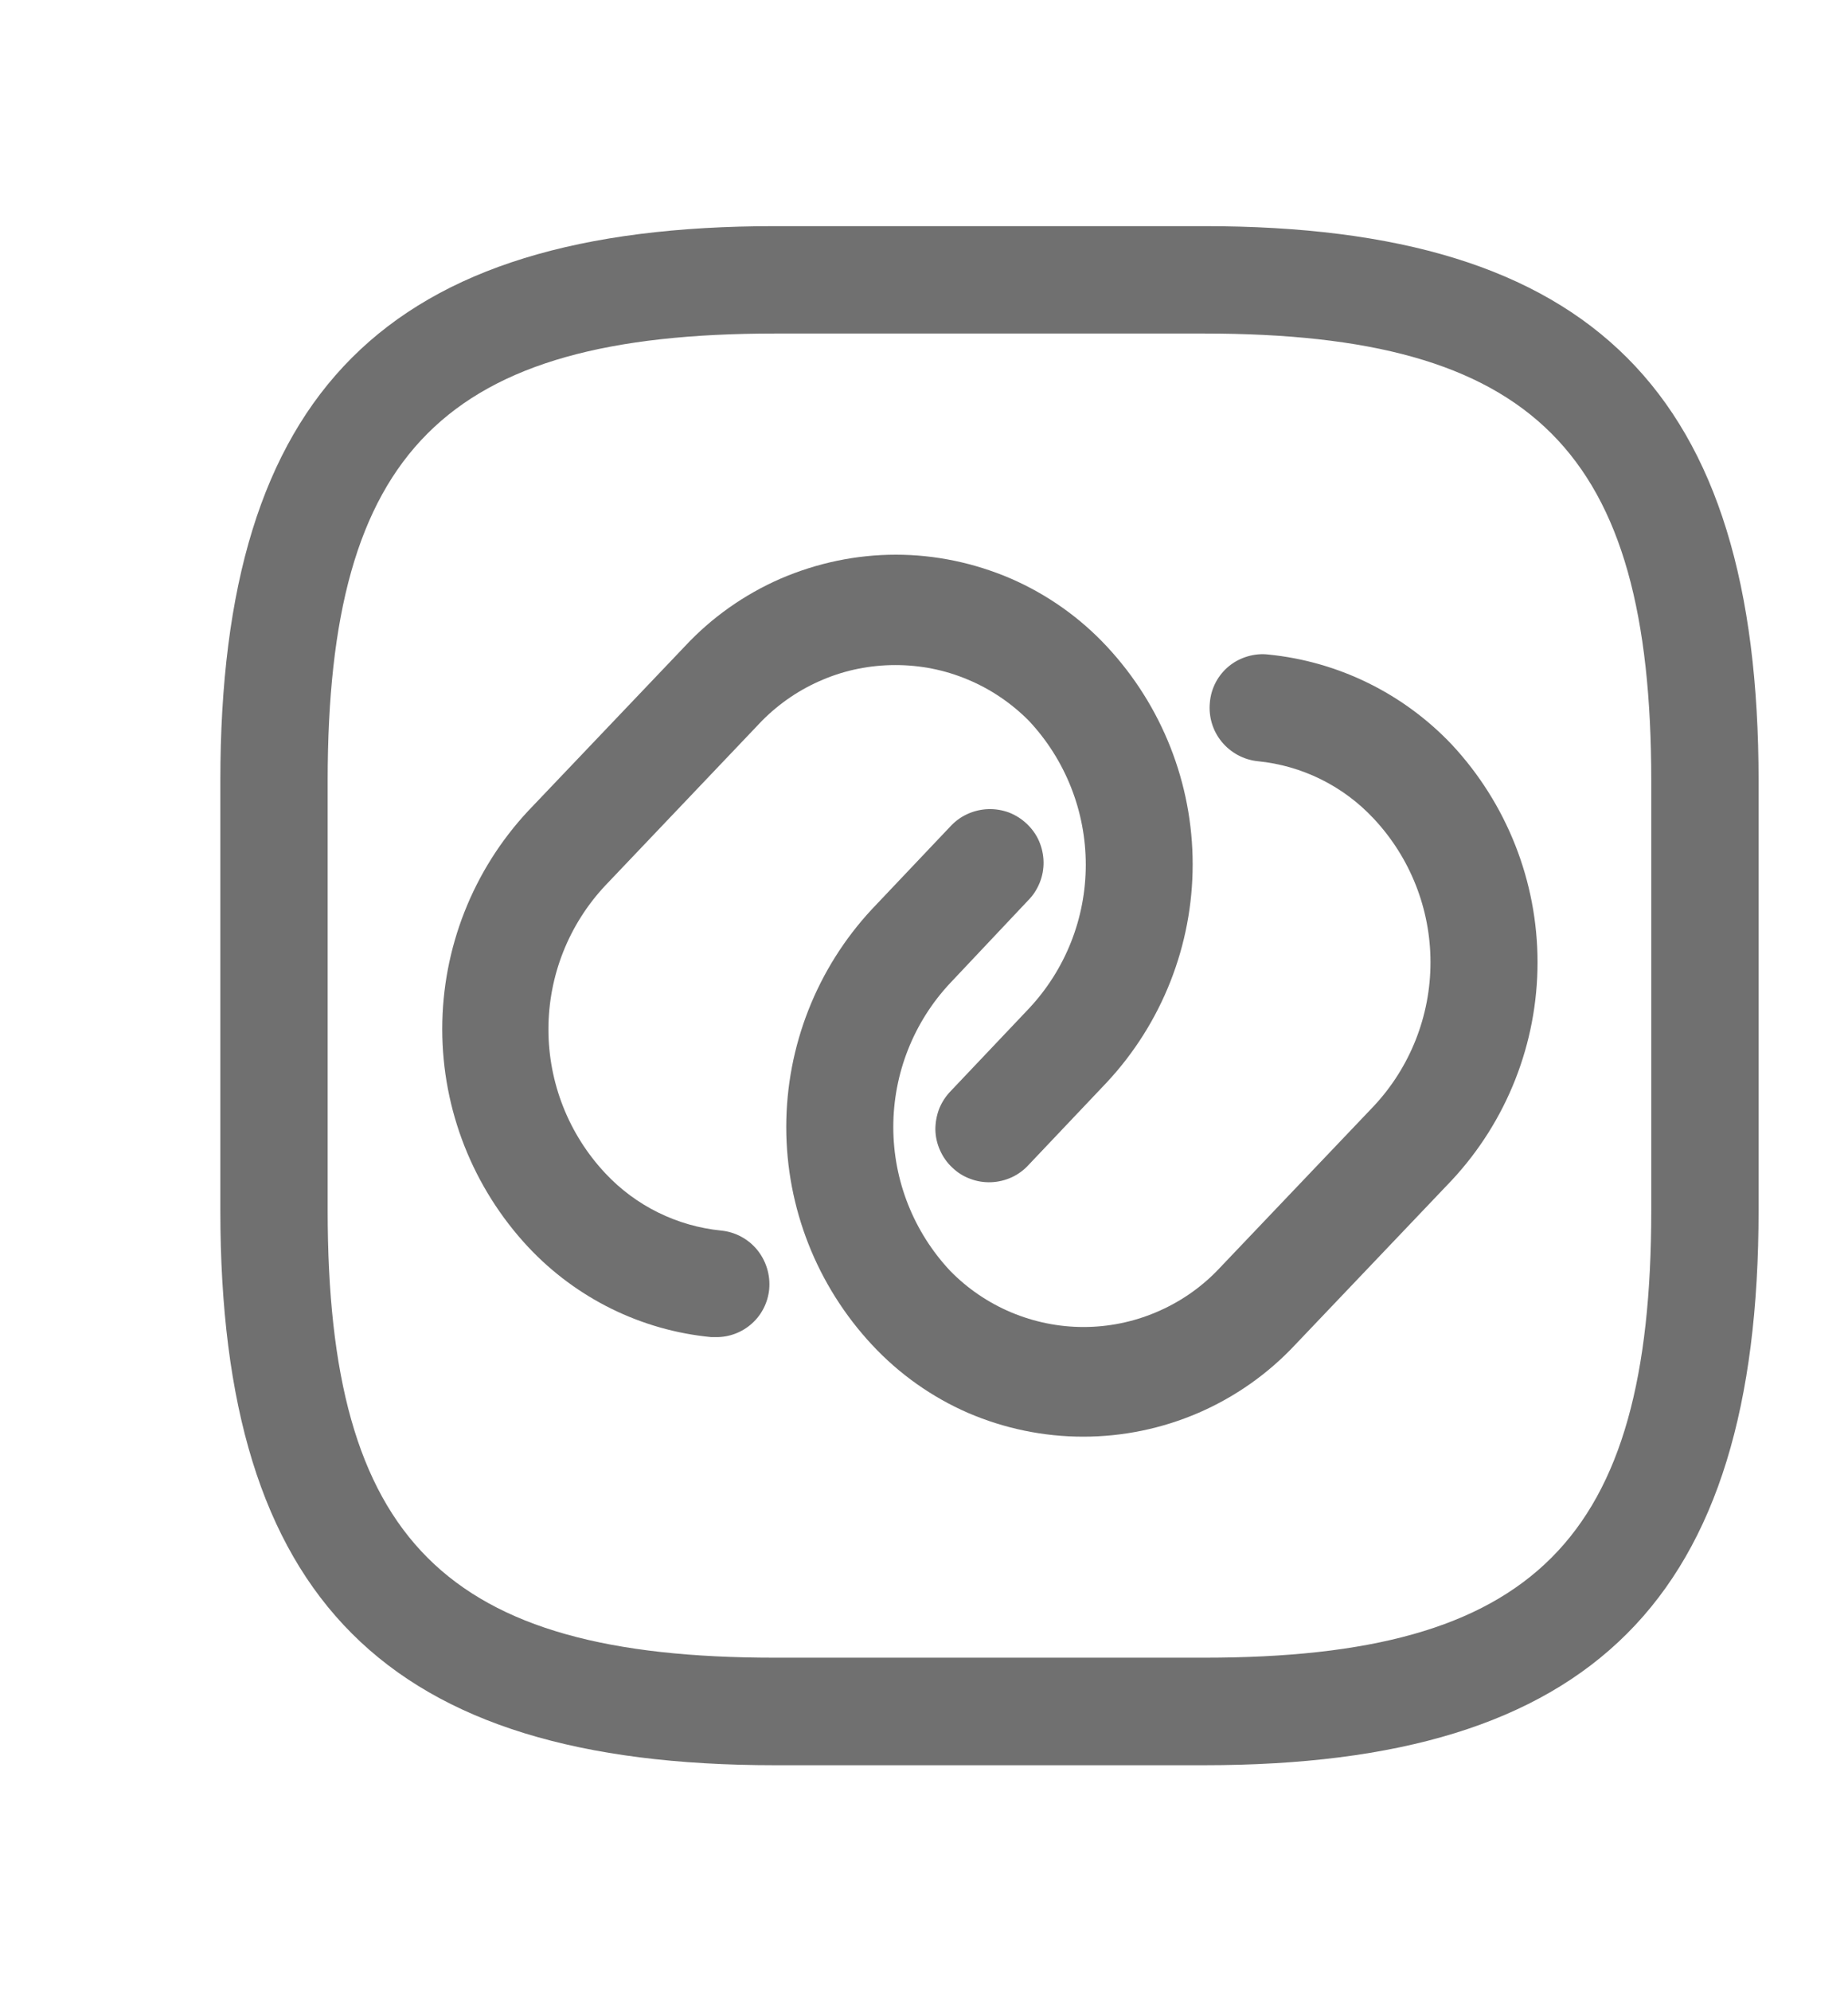 <svg width="13" height="14" viewBox="0 0 13 14" fill="none" xmlns="http://www.w3.org/2000/svg">
<path d="M5.038 9.401H5.003C4.511 9.354 4.053 9.128 3.715 8.767C3.327 8.351 3.111 7.804 3.111 7.235C3.111 6.666 3.327 6.118 3.715 5.702L4.817 4.545C5.007 4.341 5.237 4.179 5.492 4.068C5.748 3.958 6.023 3.9 6.302 3.9C6.58 3.9 6.855 3.958 7.111 4.068C7.366 4.179 7.596 4.341 7.786 4.545C8.174 4.961 8.39 5.508 8.39 6.077C8.39 6.646 8.174 7.194 7.786 7.61L7.238 8.188C7.204 8.226 7.163 8.256 7.118 8.277C7.072 8.298 7.023 8.31 6.973 8.312C6.922 8.314 6.872 8.306 6.825 8.288C6.778 8.271 6.735 8.244 6.699 8.209C6.662 8.175 6.633 8.133 6.613 8.088C6.592 8.042 6.581 7.992 6.58 7.942C6.58 7.892 6.589 7.842 6.607 7.795C6.626 7.748 6.654 7.706 6.689 7.67L7.238 7.091C7.495 6.817 7.638 6.456 7.638 6.08C7.638 5.704 7.495 5.342 7.238 5.068C7.115 4.944 6.969 4.845 6.808 4.778C6.647 4.71 6.474 4.676 6.299 4.676C6.124 4.676 5.951 4.71 5.79 4.778C5.629 4.845 5.483 4.944 5.36 5.068L4.258 6.226C4.001 6.5 3.858 6.861 3.858 7.237C3.858 7.613 4.001 7.975 4.258 8.249C4.472 8.478 4.762 8.621 5.074 8.652C5.173 8.662 5.264 8.711 5.327 8.788C5.39 8.866 5.42 8.965 5.411 9.064C5.402 9.157 5.359 9.243 5.29 9.305C5.221 9.367 5.131 9.402 5.038 9.401Z" fill="#707070"/>
<path d="M7.62 10.101C7.341 10.101 7.066 10.044 6.81 9.934C6.555 9.823 6.325 9.66 6.135 9.456C5.747 9.04 5.531 8.493 5.531 7.924C5.531 7.355 5.747 6.807 6.135 6.391L6.684 5.812C6.718 5.775 6.758 5.745 6.804 5.724C6.849 5.703 6.899 5.691 6.949 5.689C6.999 5.687 7.049 5.695 7.096 5.712C7.143 5.73 7.186 5.757 7.223 5.792C7.259 5.826 7.289 5.867 7.309 5.913C7.329 5.959 7.34 6.009 7.341 6.059C7.342 6.109 7.333 6.159 7.314 6.206C7.295 6.253 7.268 6.295 7.232 6.331L6.684 6.912C6.427 7.186 6.284 7.548 6.284 7.924C6.284 8.3 6.427 8.661 6.684 8.935C6.806 9.06 6.952 9.159 7.113 9.227C7.275 9.295 7.448 9.33 7.622 9.33C7.797 9.33 7.97 9.295 8.131 9.227C8.293 9.159 8.439 9.06 8.561 8.935L9.663 7.778C9.92 7.504 10.063 7.142 10.063 6.766C10.063 6.39 9.92 6.029 9.663 5.755C9.449 5.526 9.16 5.383 8.848 5.352C8.749 5.342 8.657 5.292 8.594 5.215C8.531 5.138 8.501 5.039 8.511 4.939C8.515 4.89 8.529 4.842 8.552 4.798C8.575 4.754 8.607 4.715 8.646 4.683C8.684 4.652 8.729 4.629 8.776 4.615C8.824 4.601 8.874 4.596 8.923 4.602C9.415 4.651 9.872 4.876 10.212 5.234C10.6 5.65 10.816 6.197 10.816 6.766C10.816 7.335 10.6 7.883 10.212 8.299L9.11 9.456C8.919 9.66 8.688 9.822 8.432 9.933C8.175 10.044 7.899 10.101 7.62 10.101Z" fill="#707070"/>
<path d="M8.471 12.411H5.451C2.718 12.411 1.55 11.243 1.55 8.51V5.49C1.55 2.757 2.718 1.59 5.451 1.59H8.471C11.204 1.59 12.371 2.757 12.371 5.49V8.51C12.371 11.243 11.204 12.411 8.471 12.411ZM5.451 2.345C3.131 2.345 2.305 3.17 2.305 5.49V8.51C2.305 10.83 3.131 11.655 5.451 11.655H8.471C10.791 11.655 11.616 10.83 11.616 8.51V5.49C11.616 3.17 10.791 2.345 8.471 2.345H5.451Z" fill="#707070"/>
</svg>
